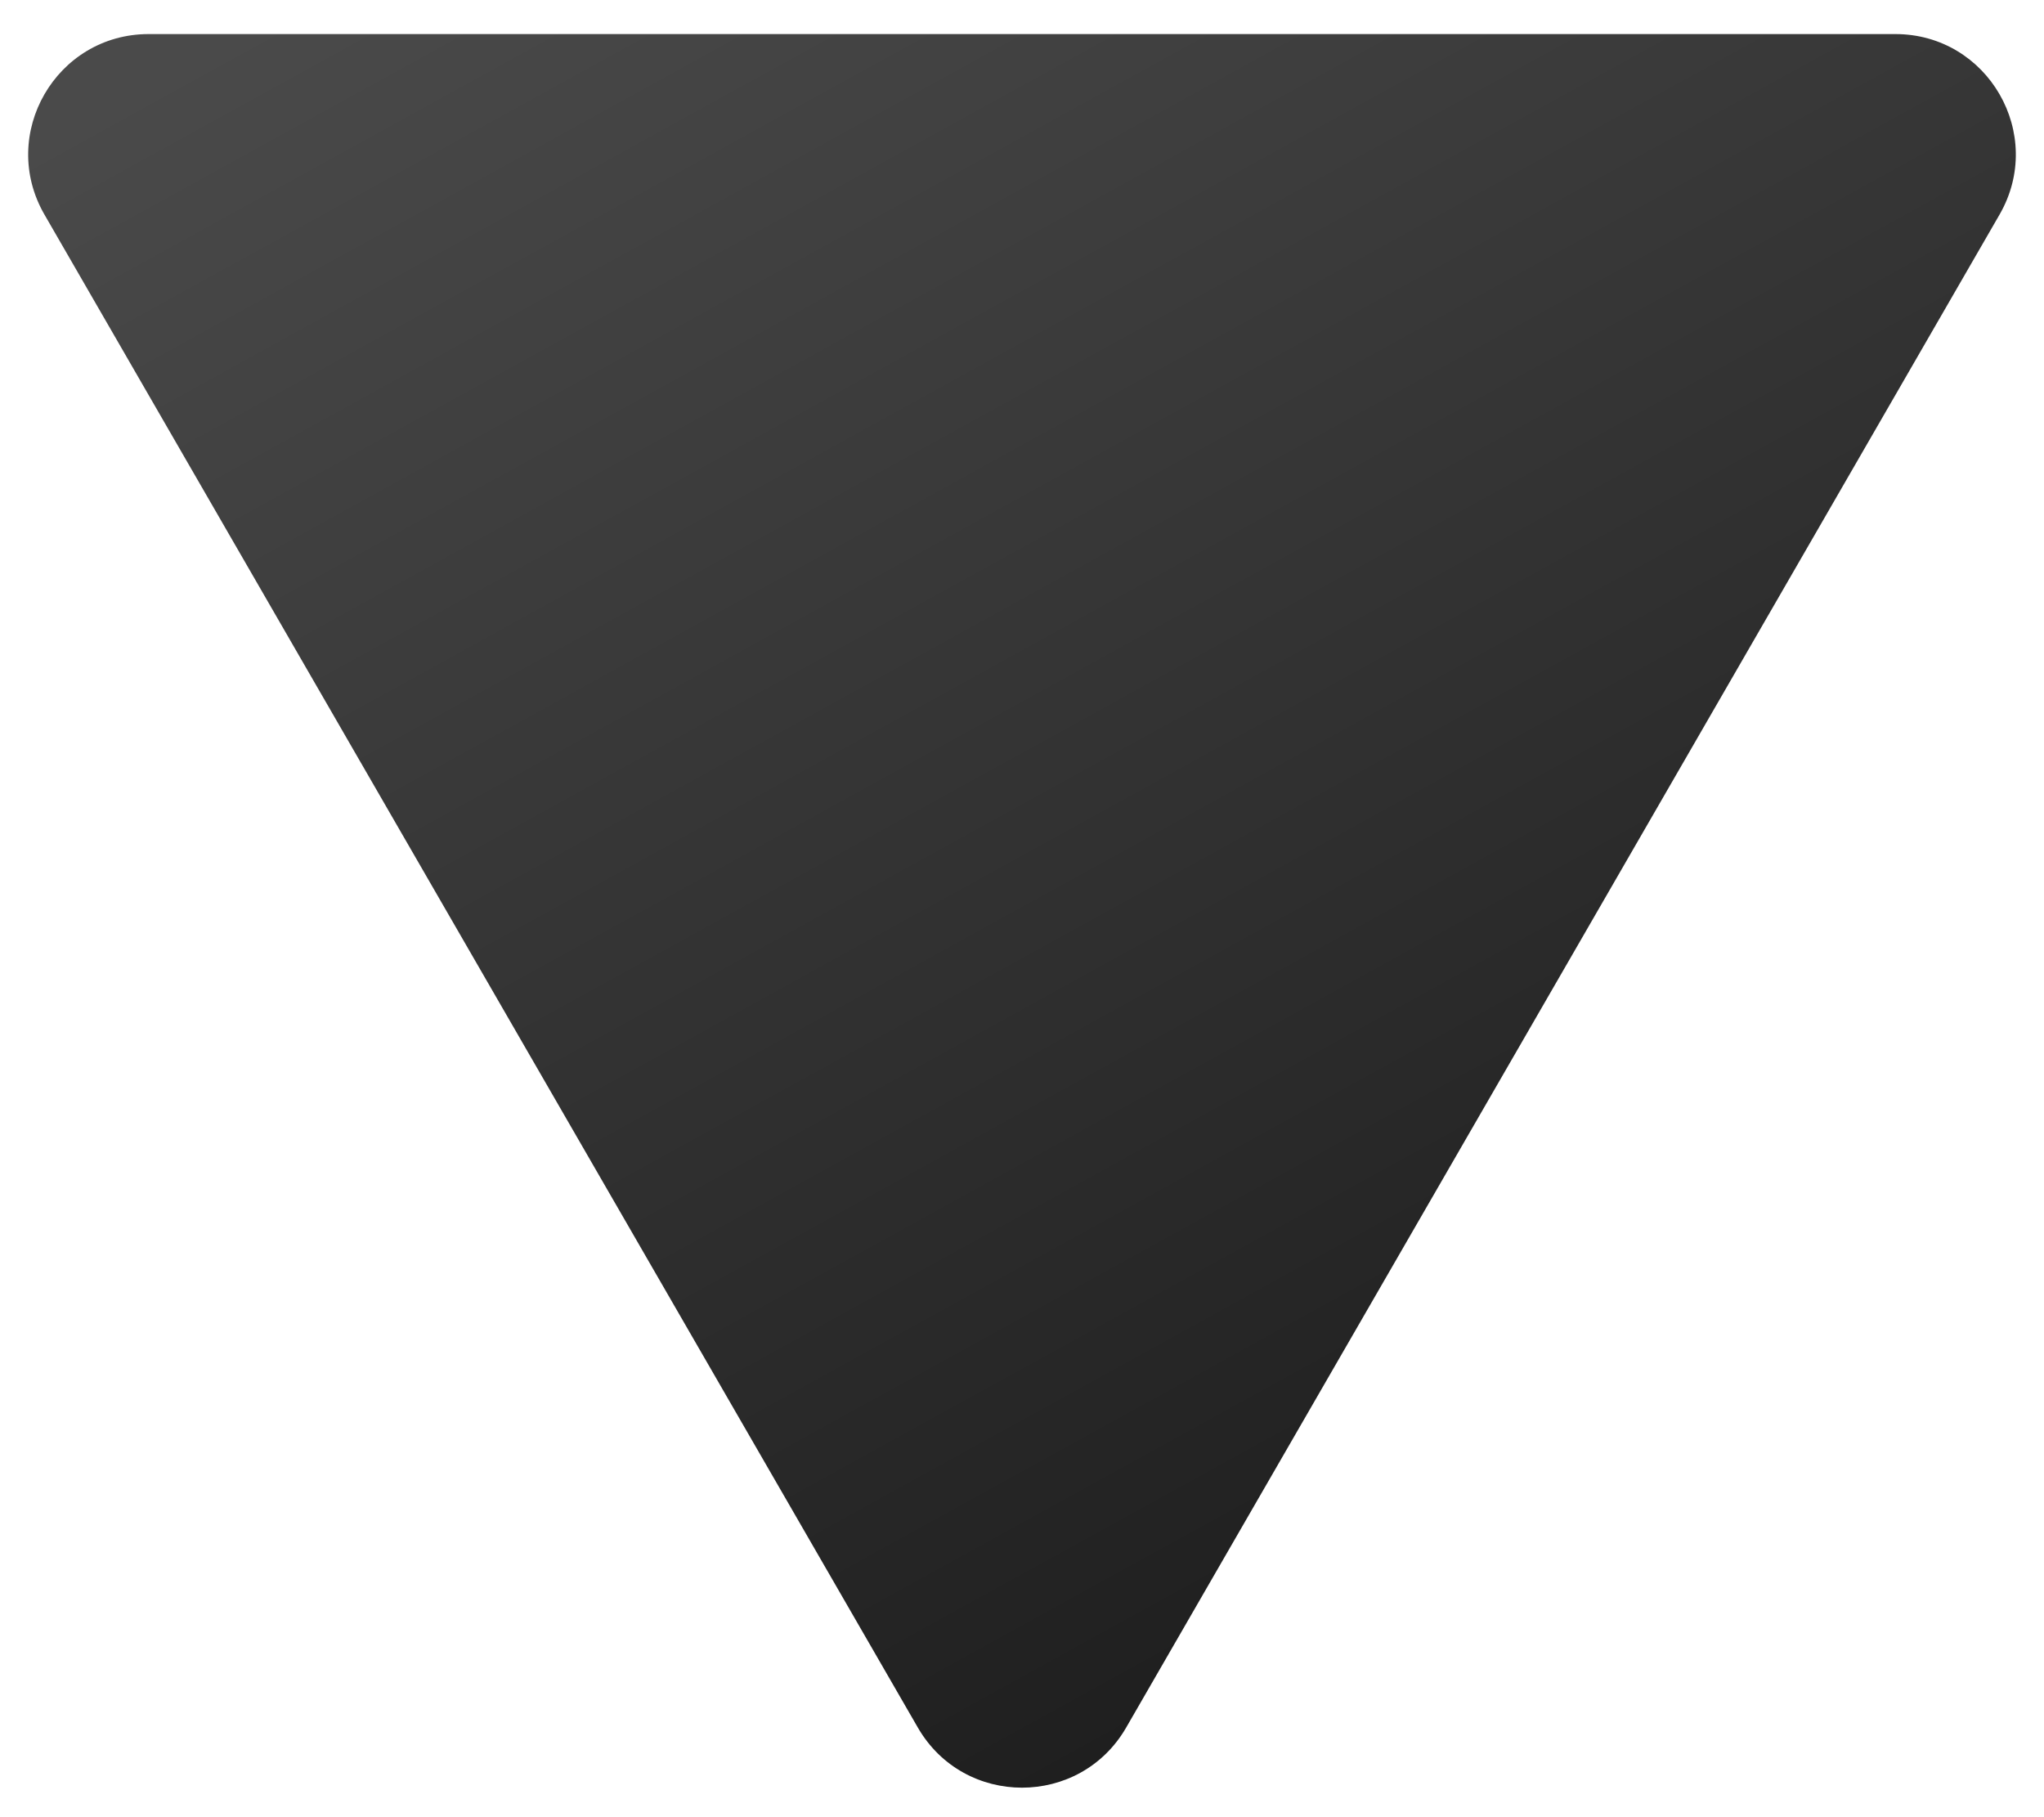 <svg width="45" height="40" viewBox="0 0 45 40" fill="none" xmlns="http://www.w3.org/2000/svg">
<g filter="url(#filter0_ii_424_6585)">
<path d="M24.794 38.026C23.775 39.792 21.225 39.792 20.206 38.026L0.979 4.724C-0.041 2.958 1.234 0.75 3.273 0.75L41.727 0.75C43.766 0.75 45.041 2.958 44.021 4.724L24.794 38.026Z" fill="url(#paint0_linear_424_6585)"/>
</g>
<defs>
<filter id="filter0_ii_424_6585" x="-0.38" y="-0.25" width="45.76" height="40.601" filterUnits="userSpaceOnUse" color-interpolation-filters="sRGB">
<feFlood flood-opacity="0" result="BackgroundImageFix"/>
<feBlend mode="normal" in="SourceGraphic" in2="BackgroundImageFix" result="shape"/>
<feColorMatrix in="SourceAlpha" type="matrix" values="0 0 0 0 0 0 0 0 0 0 0 0 0 0 0 0 0 0 127 0" result="hardAlpha"/>
<feOffset dx="1" dy="1"/>
<feGaussianBlur stdDeviation="1"/>
<feComposite in2="hardAlpha" operator="arithmetic" k2="-1" k3="1"/>
<feColorMatrix type="matrix" values="0 0 0 0 1 0 0 0 0 1 0 0 0 0 1 0 0 0 0.4 0"/>
<feBlend mode="normal" in2="shape" result="effect1_innerShadow_424_6585"/>
<feColorMatrix in="SourceAlpha" type="matrix" values="0 0 0 0 0 0 0 0 0 0 0 0 0 0 0 0 0 0 127 0" result="hardAlpha"/>
<feOffset dx="-1" dy="-1"/>
<feGaussianBlur stdDeviation="2"/>
<feComposite in2="hardAlpha" operator="arithmetic" k2="-1" k3="1"/>
<feColorMatrix type="matrix" values="0 0 0 0 0 0 0 0 0 0 0 0 0 0 0 0 0 0 0.5 0"/>
<feBlend mode="normal" in2="effect1_innerShadow_424_6585" result="effect2_innerShadow_424_6585"/>
</filter>
<linearGradient id="paint0_linear_424_6585" x1="1" y1="3" x2="22.5" y2="42" gradientUnits="userSpaceOnUse">
<stop stop-color="#4A4A4A"/>
<stop offset="1" stop-color="#1D1D1D"/>
</linearGradient>
</defs>
</svg>

